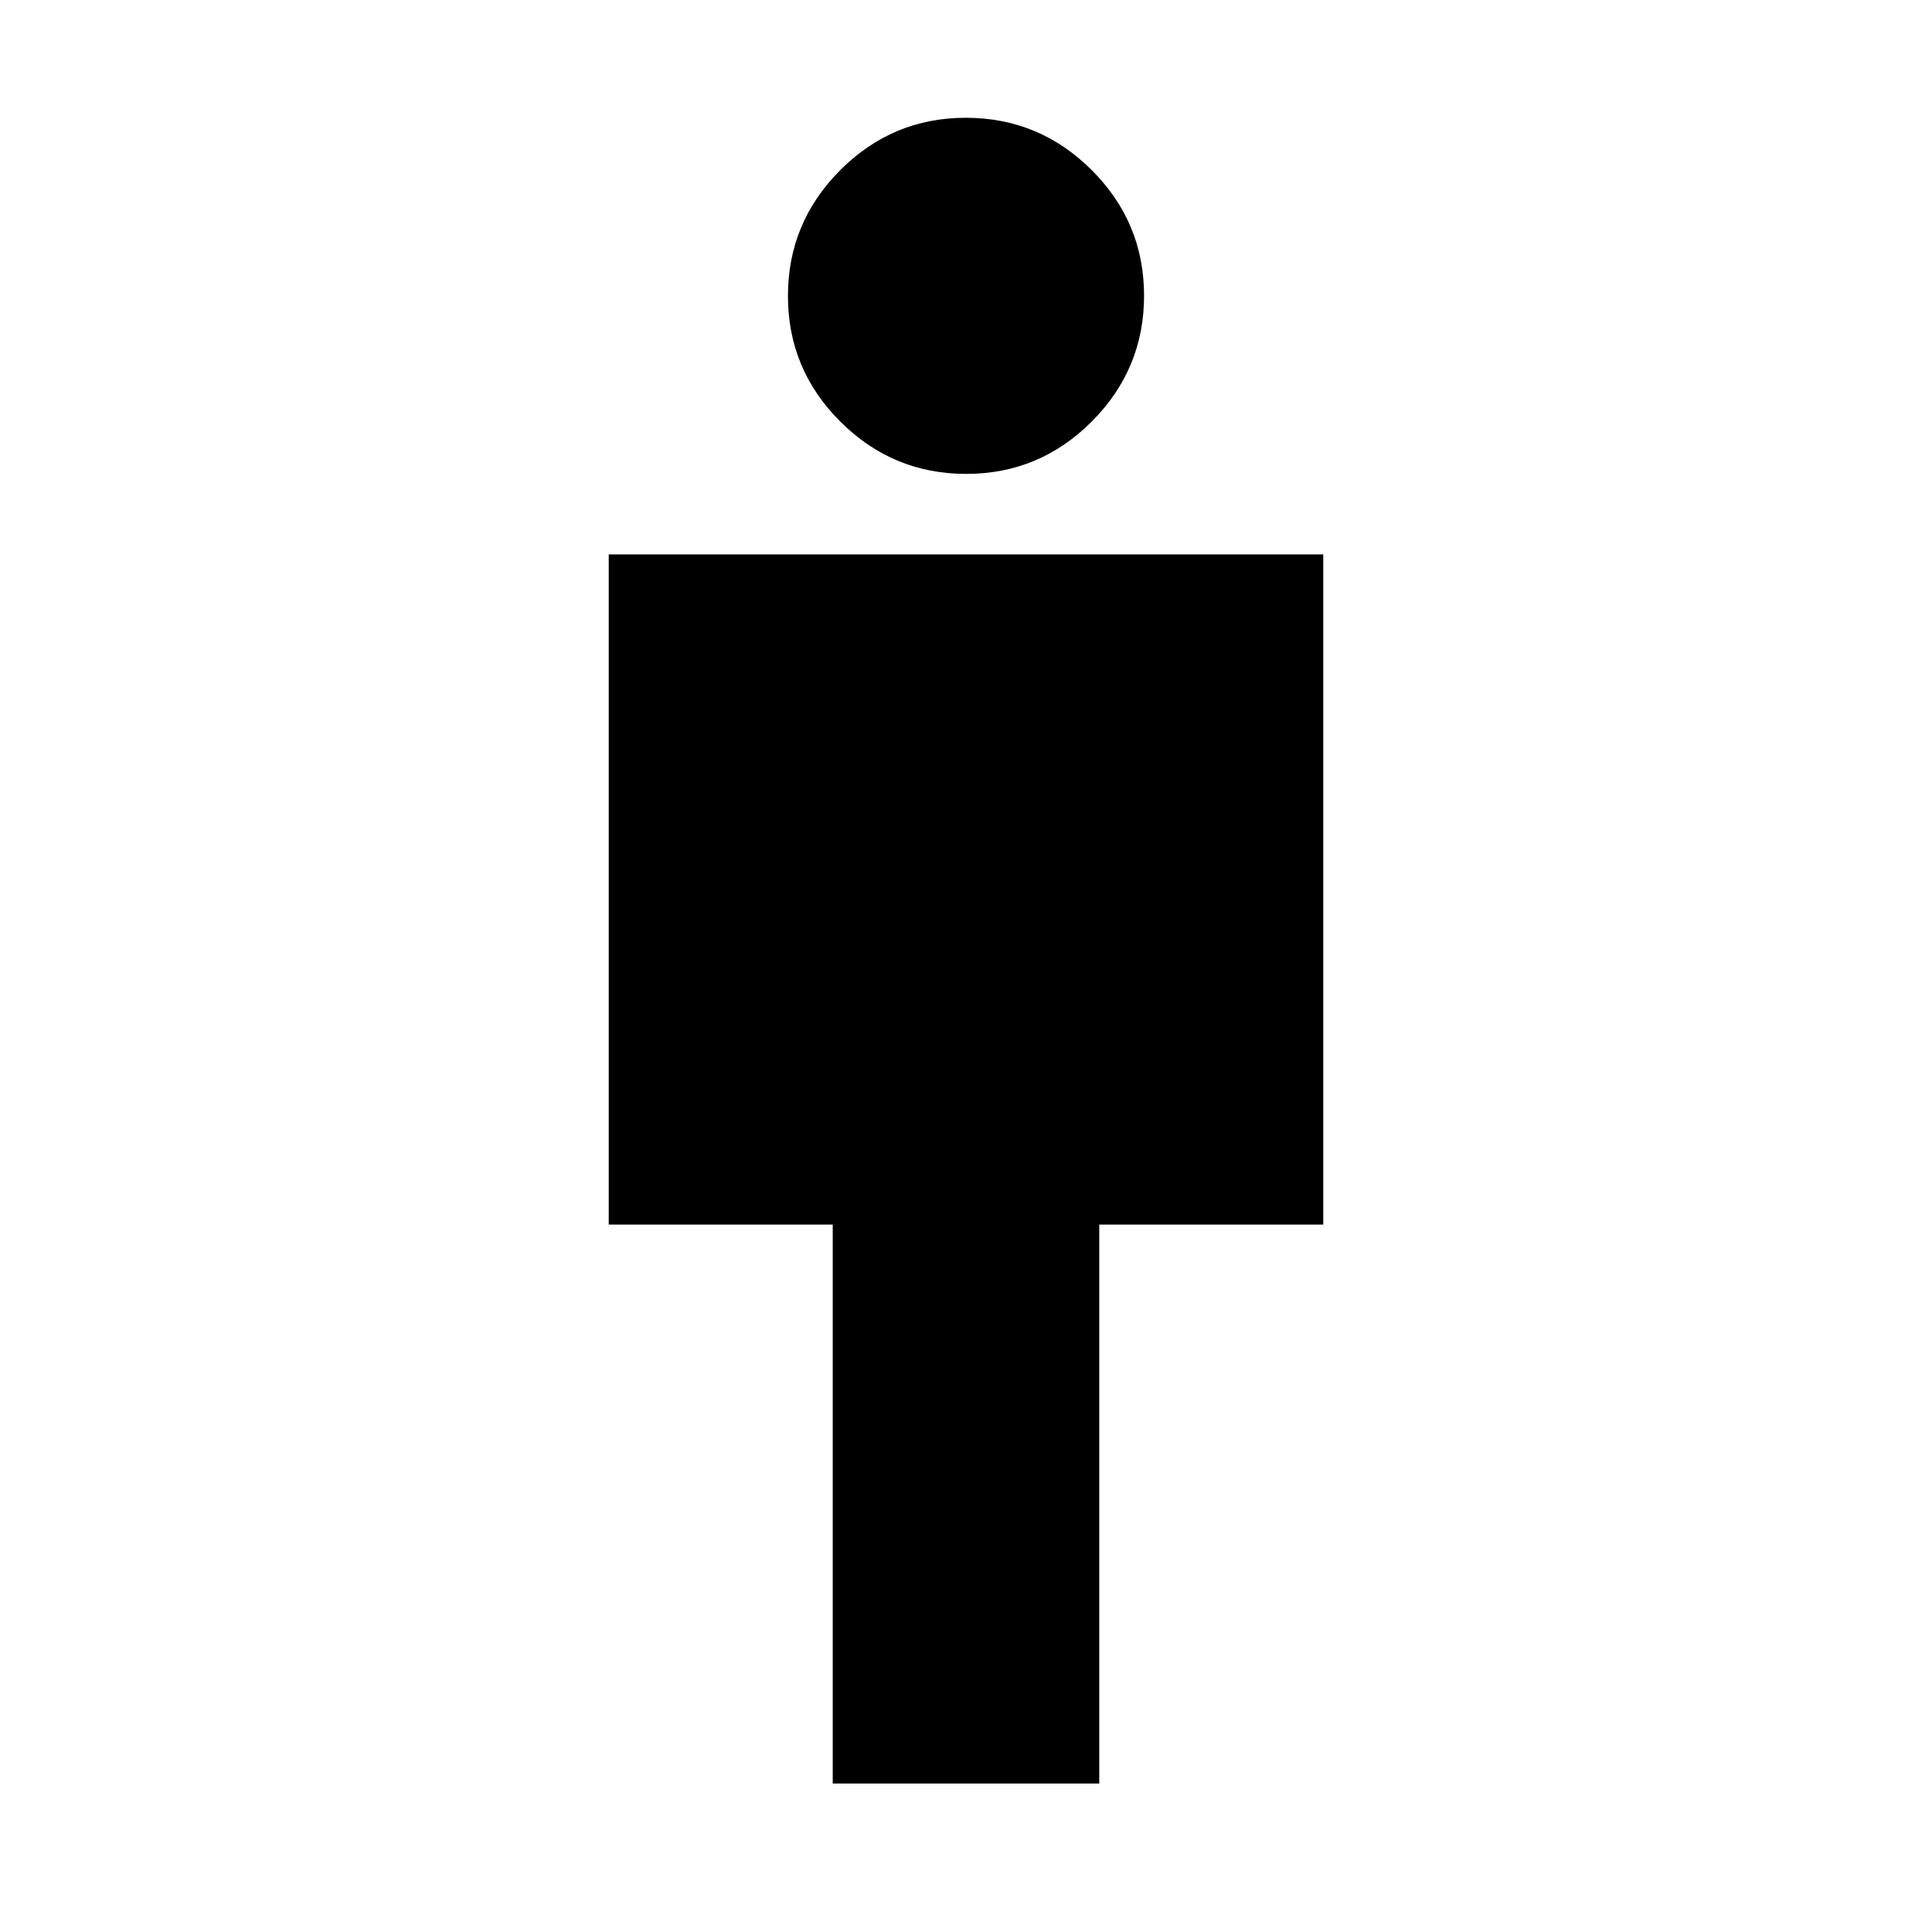<svg xmlns="http://www.w3.org/2000/svg" height="24" viewBox="0 -960 960 960" width="24"><path d="M413.782-73.782v-277.739H302.477v-333.001h355.046v333.001H546.218v277.739H413.782Zm66.293-650.74q-36.466 0-62.51-25.969-26.044-25.968-26.044-62.435 0-36.466 25.969-62.51 25.968-26.043 62.435-26.043 36.466 0 62.51 25.968 26.044 25.969 26.044 62.435 0 36.467-25.969 62.51-25.968 26.044-62.435 26.044Z"/></svg>